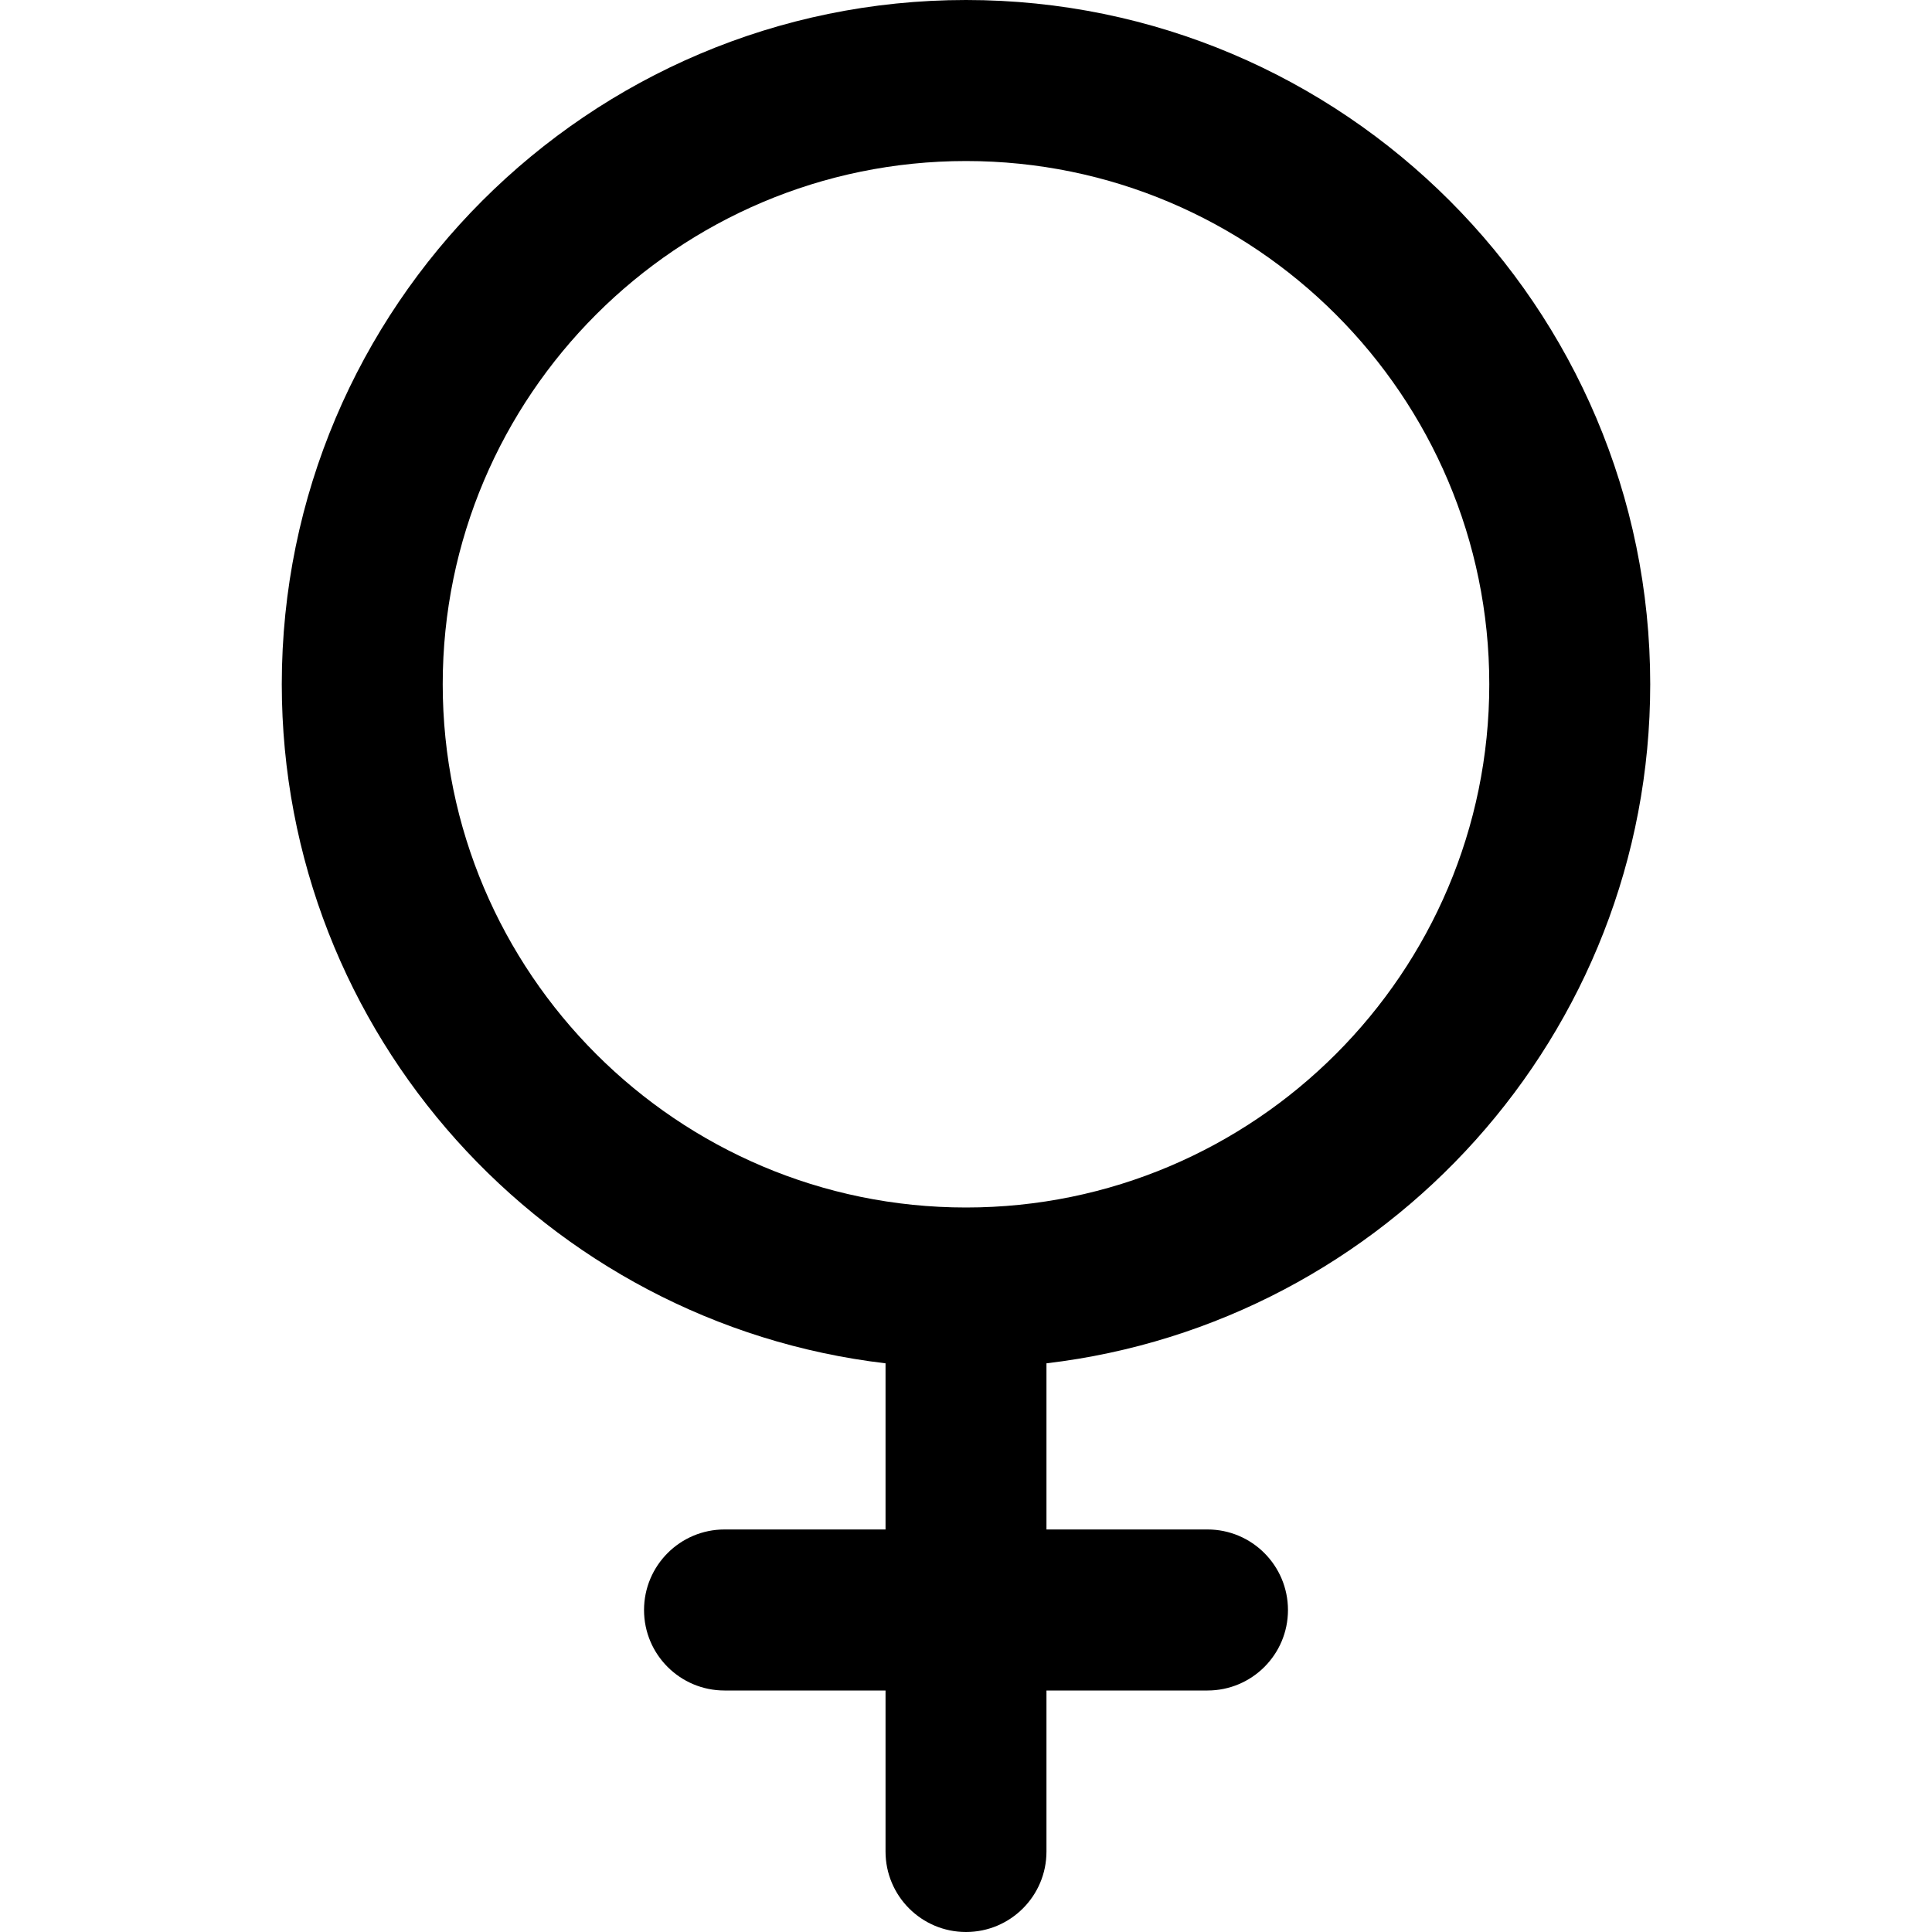 <svg width="20" height="20" viewBox="0 0 20 20" xmlns="http://www.w3.org/2000/svg">
<path d="M17.083 7.083C17.083 3.177 13.906 0 10 0C6.094 0 2.917 3.177 2.917 7.083C2.917 10.707 5.653 13.699 9.167 14.113V15.833H7.5C7.04 15.833 6.667 16.207 6.667 16.667C6.667 17.127 7.04 17.5 7.5 17.5H9.167V19.167C9.167 19.627 9.54 20 10 20C10.46 20 10.833 19.627 10.833 19.167V17.5H12.5C12.96 17.5 13.333 17.127 13.333 16.667C13.333 16.207 12.96 15.833 12.5 15.833H10.833V14.113C14.347 13.699 17.083 10.707 17.083 7.083ZM4.583 7.083C4.583 4.097 7.013 1.667 10 1.667C12.987 1.667 15.417 4.097 15.417 7.083C15.417 10.07 12.987 12.5 10 12.5C7.013 12.5 4.583 10.07 4.583 7.083Z"/>
</svg>
